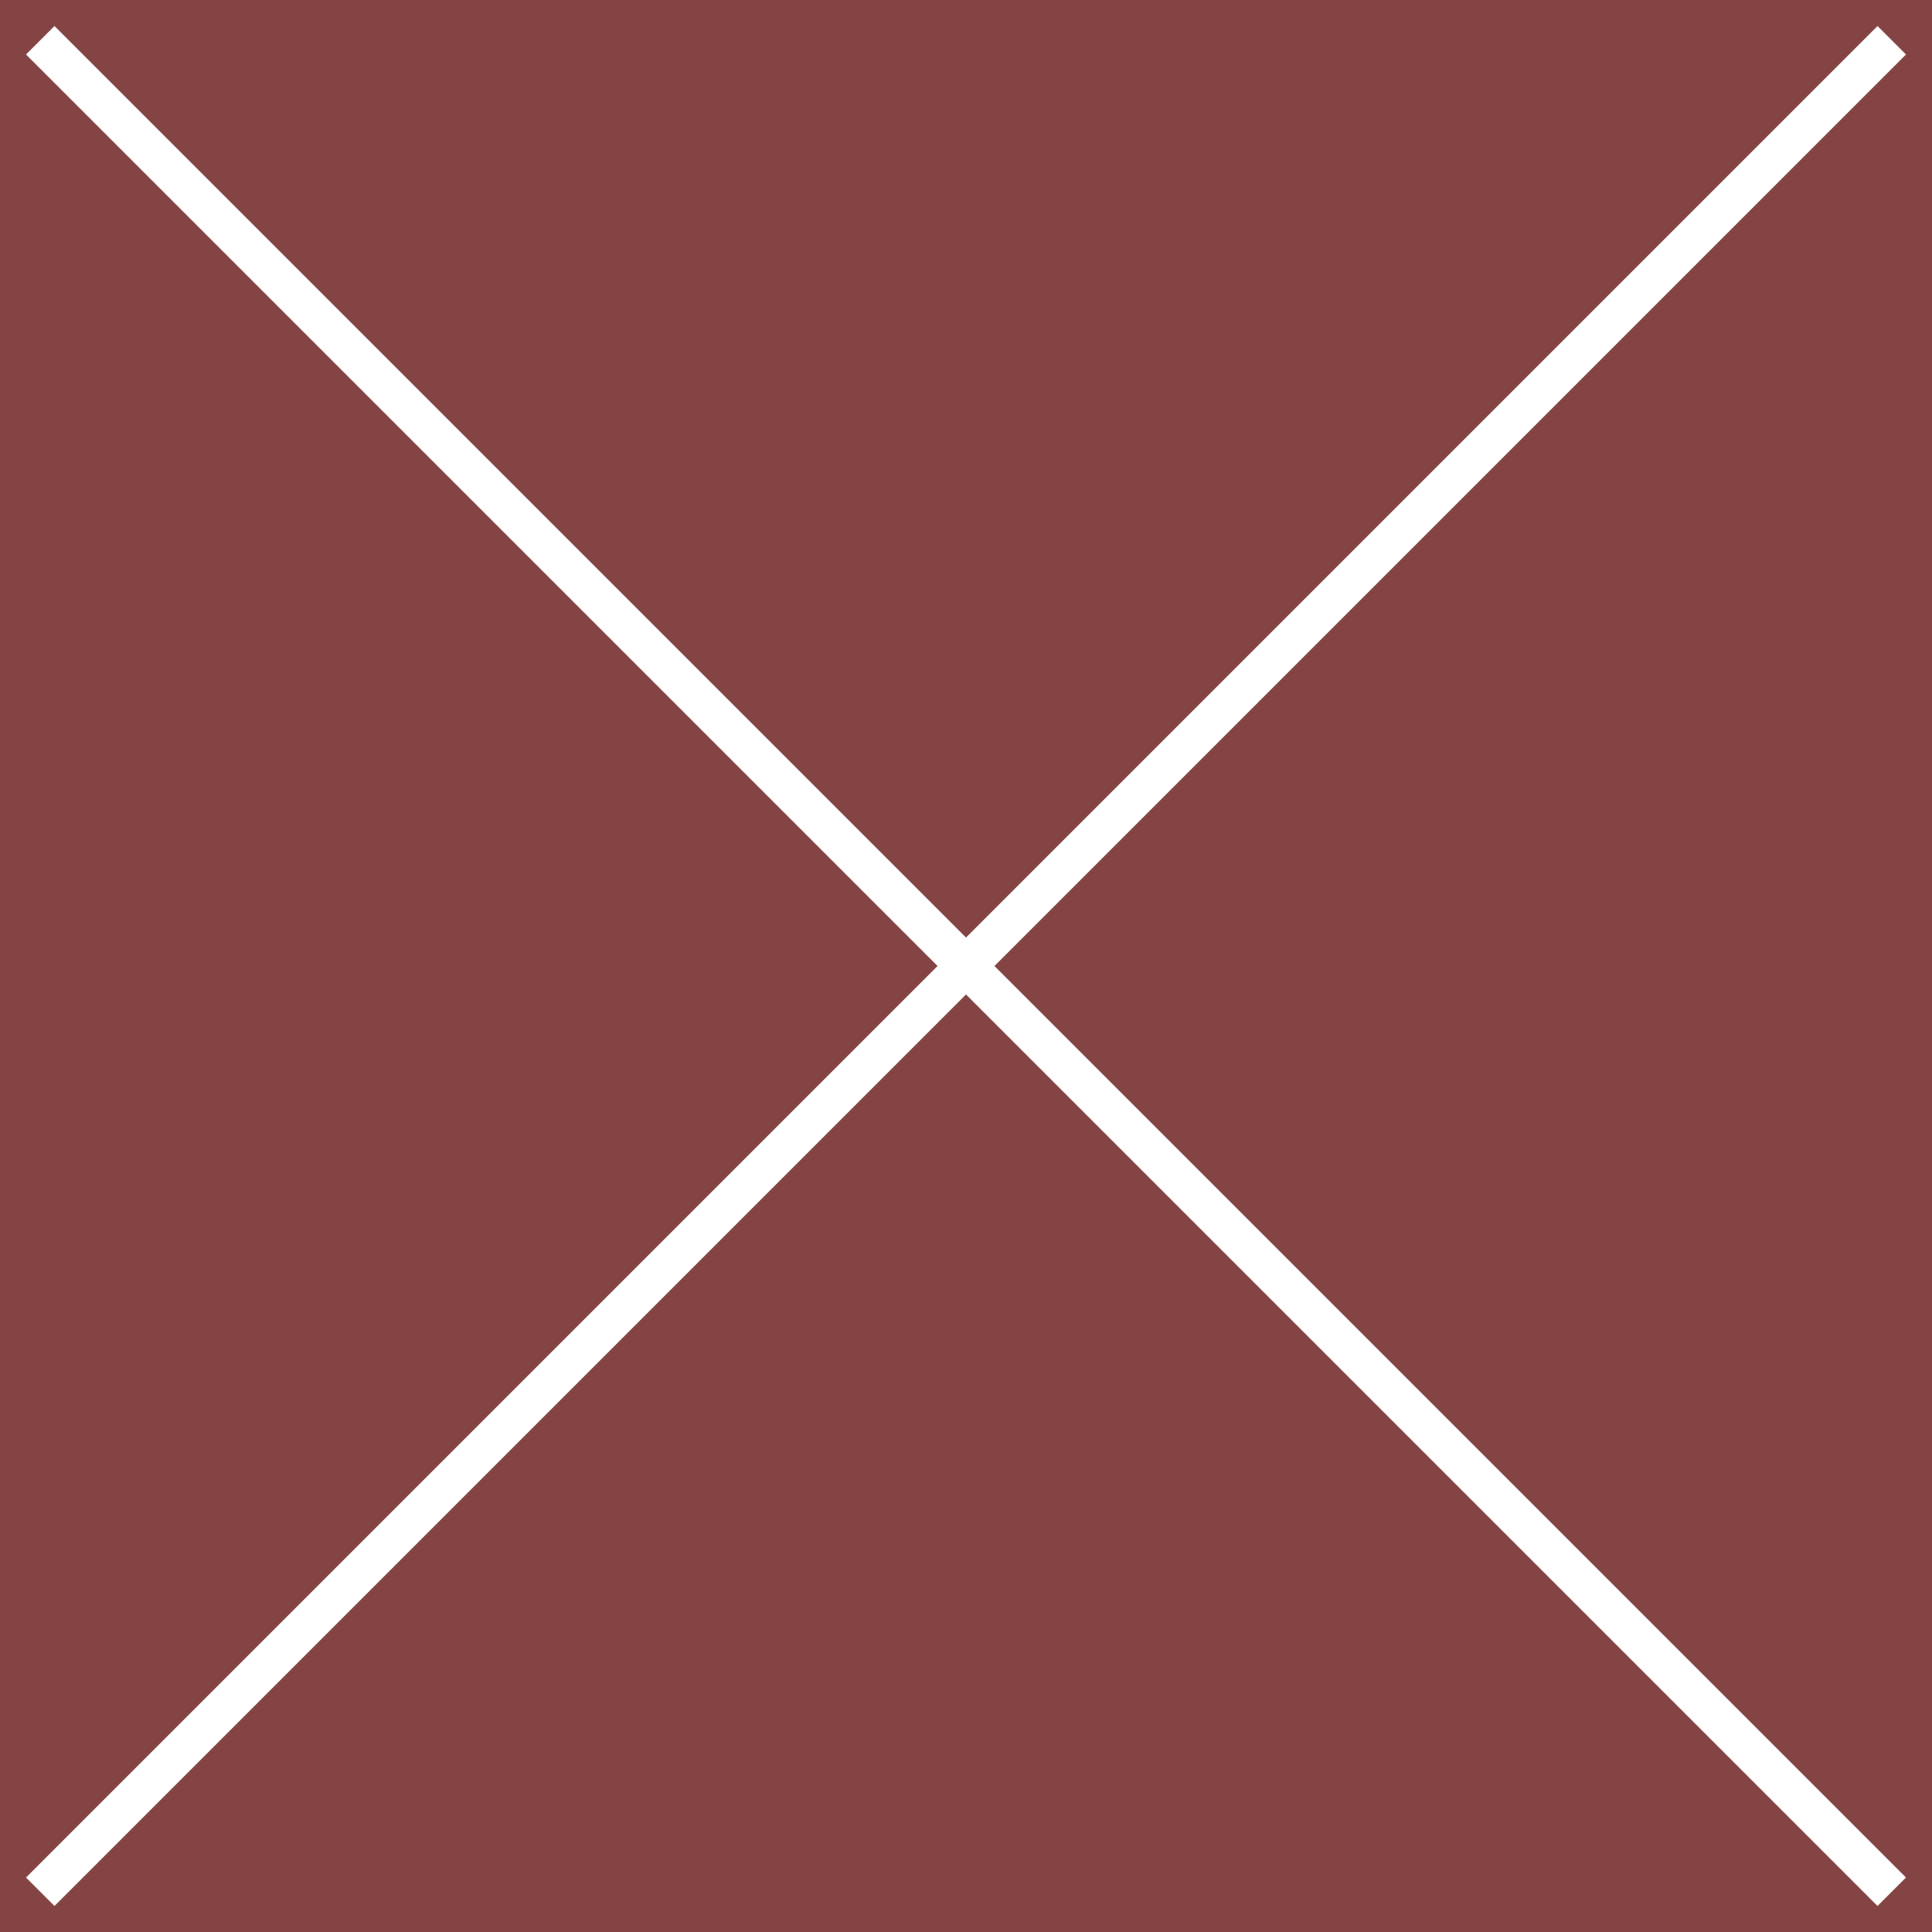 <svg width="48px" height="48px" version="1.1" xmlns="http://www.w3.org/2000/svg" xmlns:xlink="http://www.w3.org/1999/xlink" xml:space="preserve" xmlns:serif="http://www.serif.com/" style="fill-rule:evenodd;clip-rule:evenodd;stroke-miterlimit:1.5;">
    <rect width="100%" height="100%" fill="#333333" stroke="none"/>
    <g>
        <rect x="0" y="0" width="48" height="48" style="fill:#ff5f5f;fill-opacity:0.396;"/>
        <path d="M1,47L47,1" style="fill:none;stroke:#fff;stroke-width:1px;"/>
        <path d="M1,1L47,47" style="fill:none;stroke:#fff;stroke-width:1px;"/>
    </g>
</svg>
